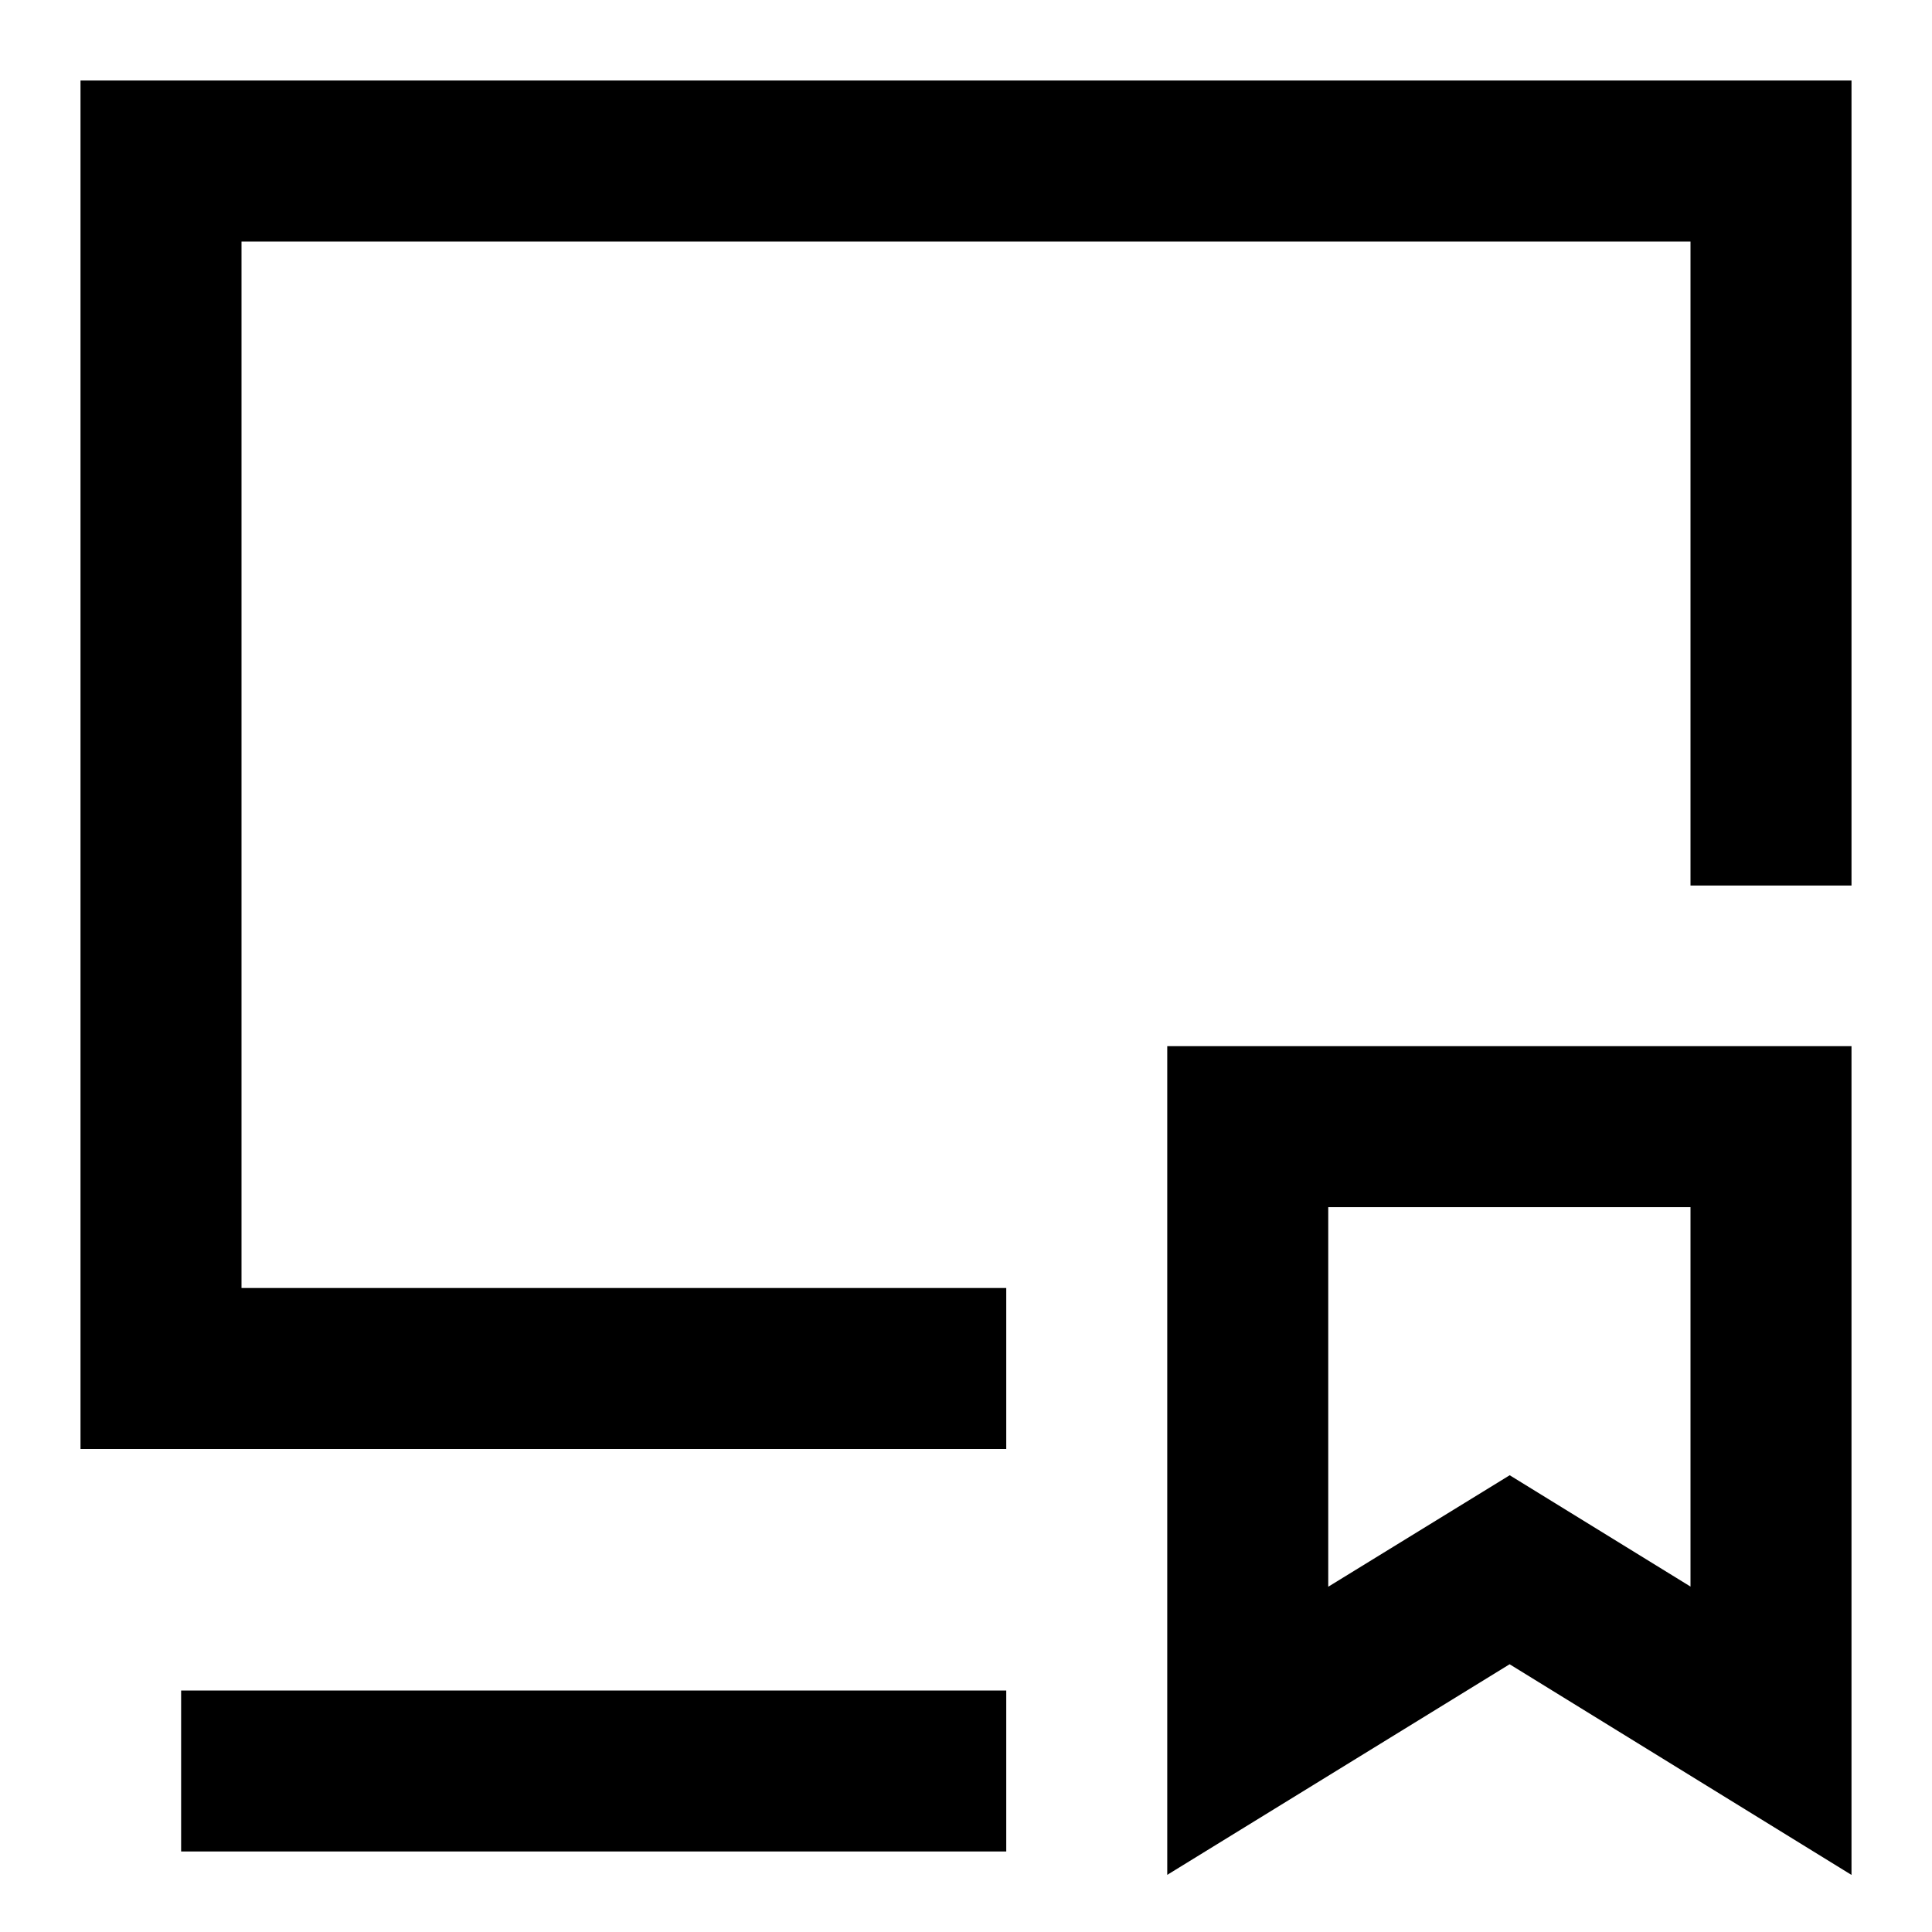 <svg xmlns="http://www.w3.org/2000/svg" xmlns:xlink="http://www.w3.org/1999/xlink" width="24" height="24" viewBox="0 0 24 24"><path fill="currentColor" d="M1 1h22v10h-2V3H3v13h9.5v2H1zm13.5 11.996H23v10.295l-4.247-2.617L14.5 23.29zm2 2v4.715l2.254-1.385L21 19.709v-4.713zM2.25 21H12.5v2H2.25z"/></svg>